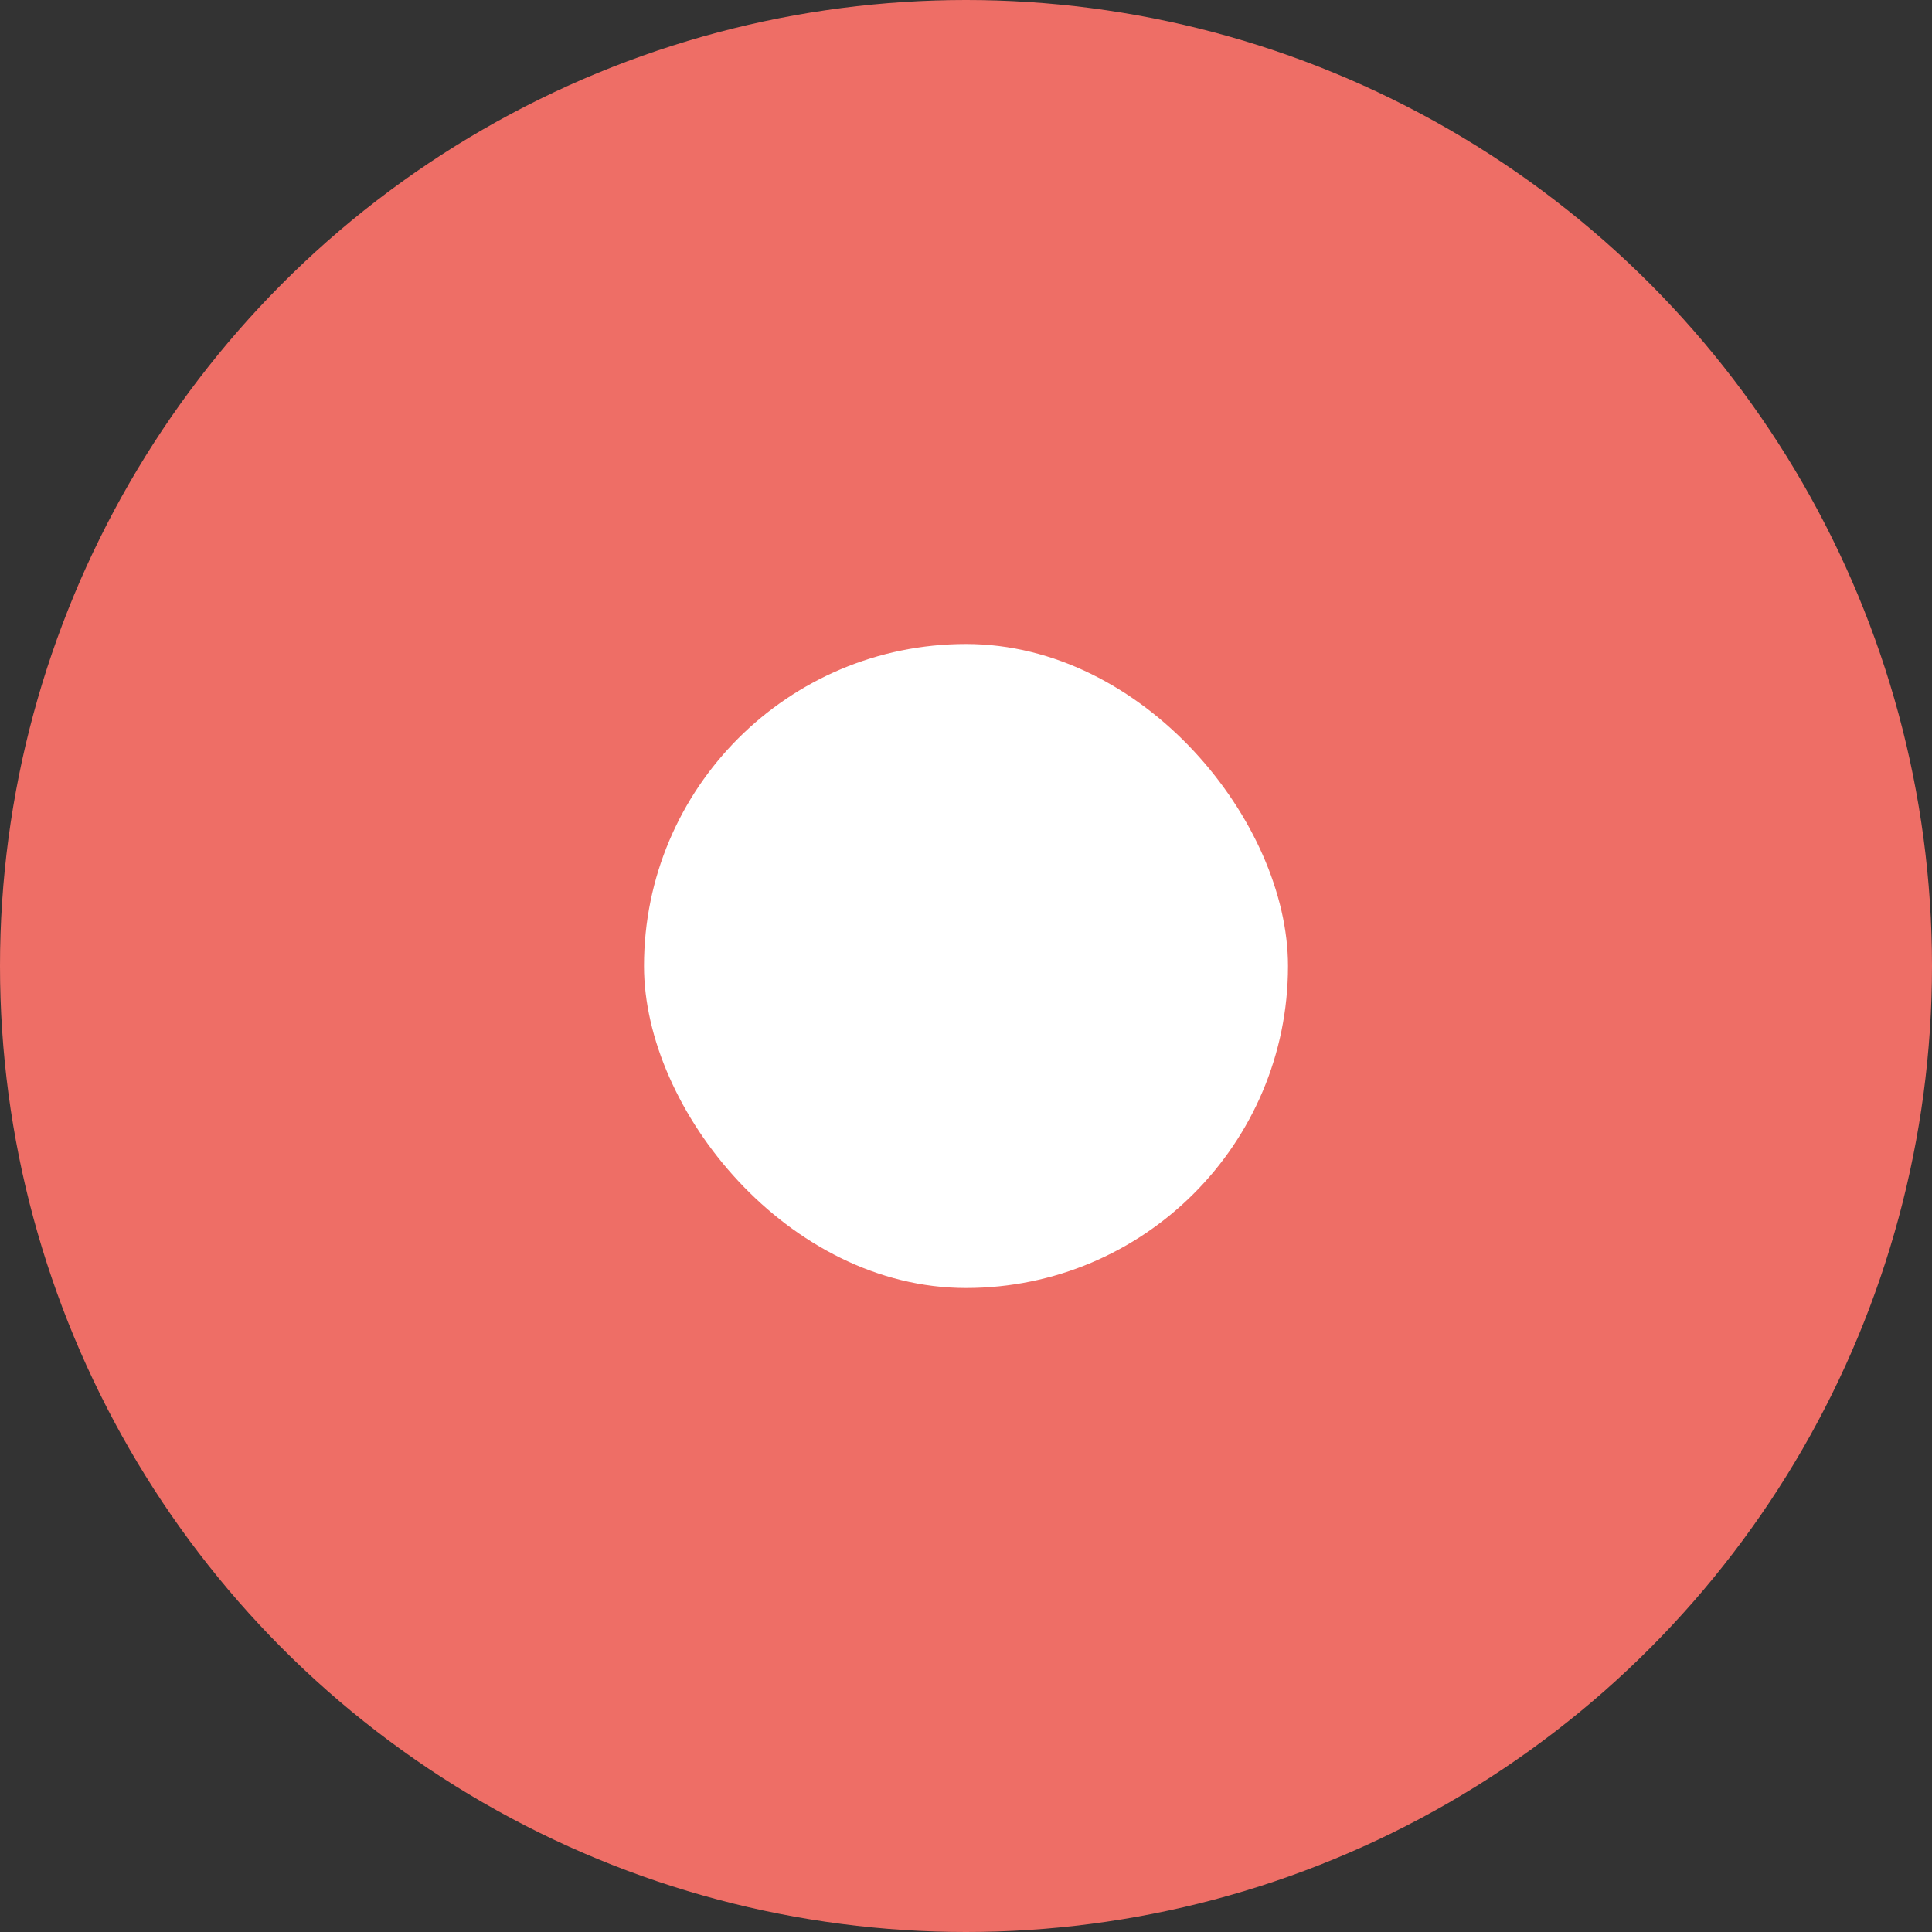 <?xml version="1.0" encoding="UTF-8" standalone="no"?>
<svg width="198px" height="198px" viewBox="0 0 198 198" version="1.1" xmlns="http://www.w3.org/2000/svg" xmlns:xlink="http://www.w3.org/1999/xlink">
    <rect x="0" y="0" width="198" height="198" fill="#333333" stroke="none"/>
    <!-- Generator: Sketch 40 (33762) - http://www.bohemiancoding.com/sketch -->
    <title>btn_livingroom_tape</title>
    <desc>Created with Sketch.</desc>
    <defs></defs>
    <g id="Page-1" stroke="none" stroke-width="1" fill="none" fill-rule="evenodd">
        <g id="btn_livingroom_tape">
            <circle id="Oval-2" fill="#EE6E66" cx="99" cy="99" r="99"></circle>
            <rect id="Rectangle-3" fill="#FFFFFF" x="66" y="66" width="66" height="66" rx="33"></rect>
        </g>
    </g>
</svg>